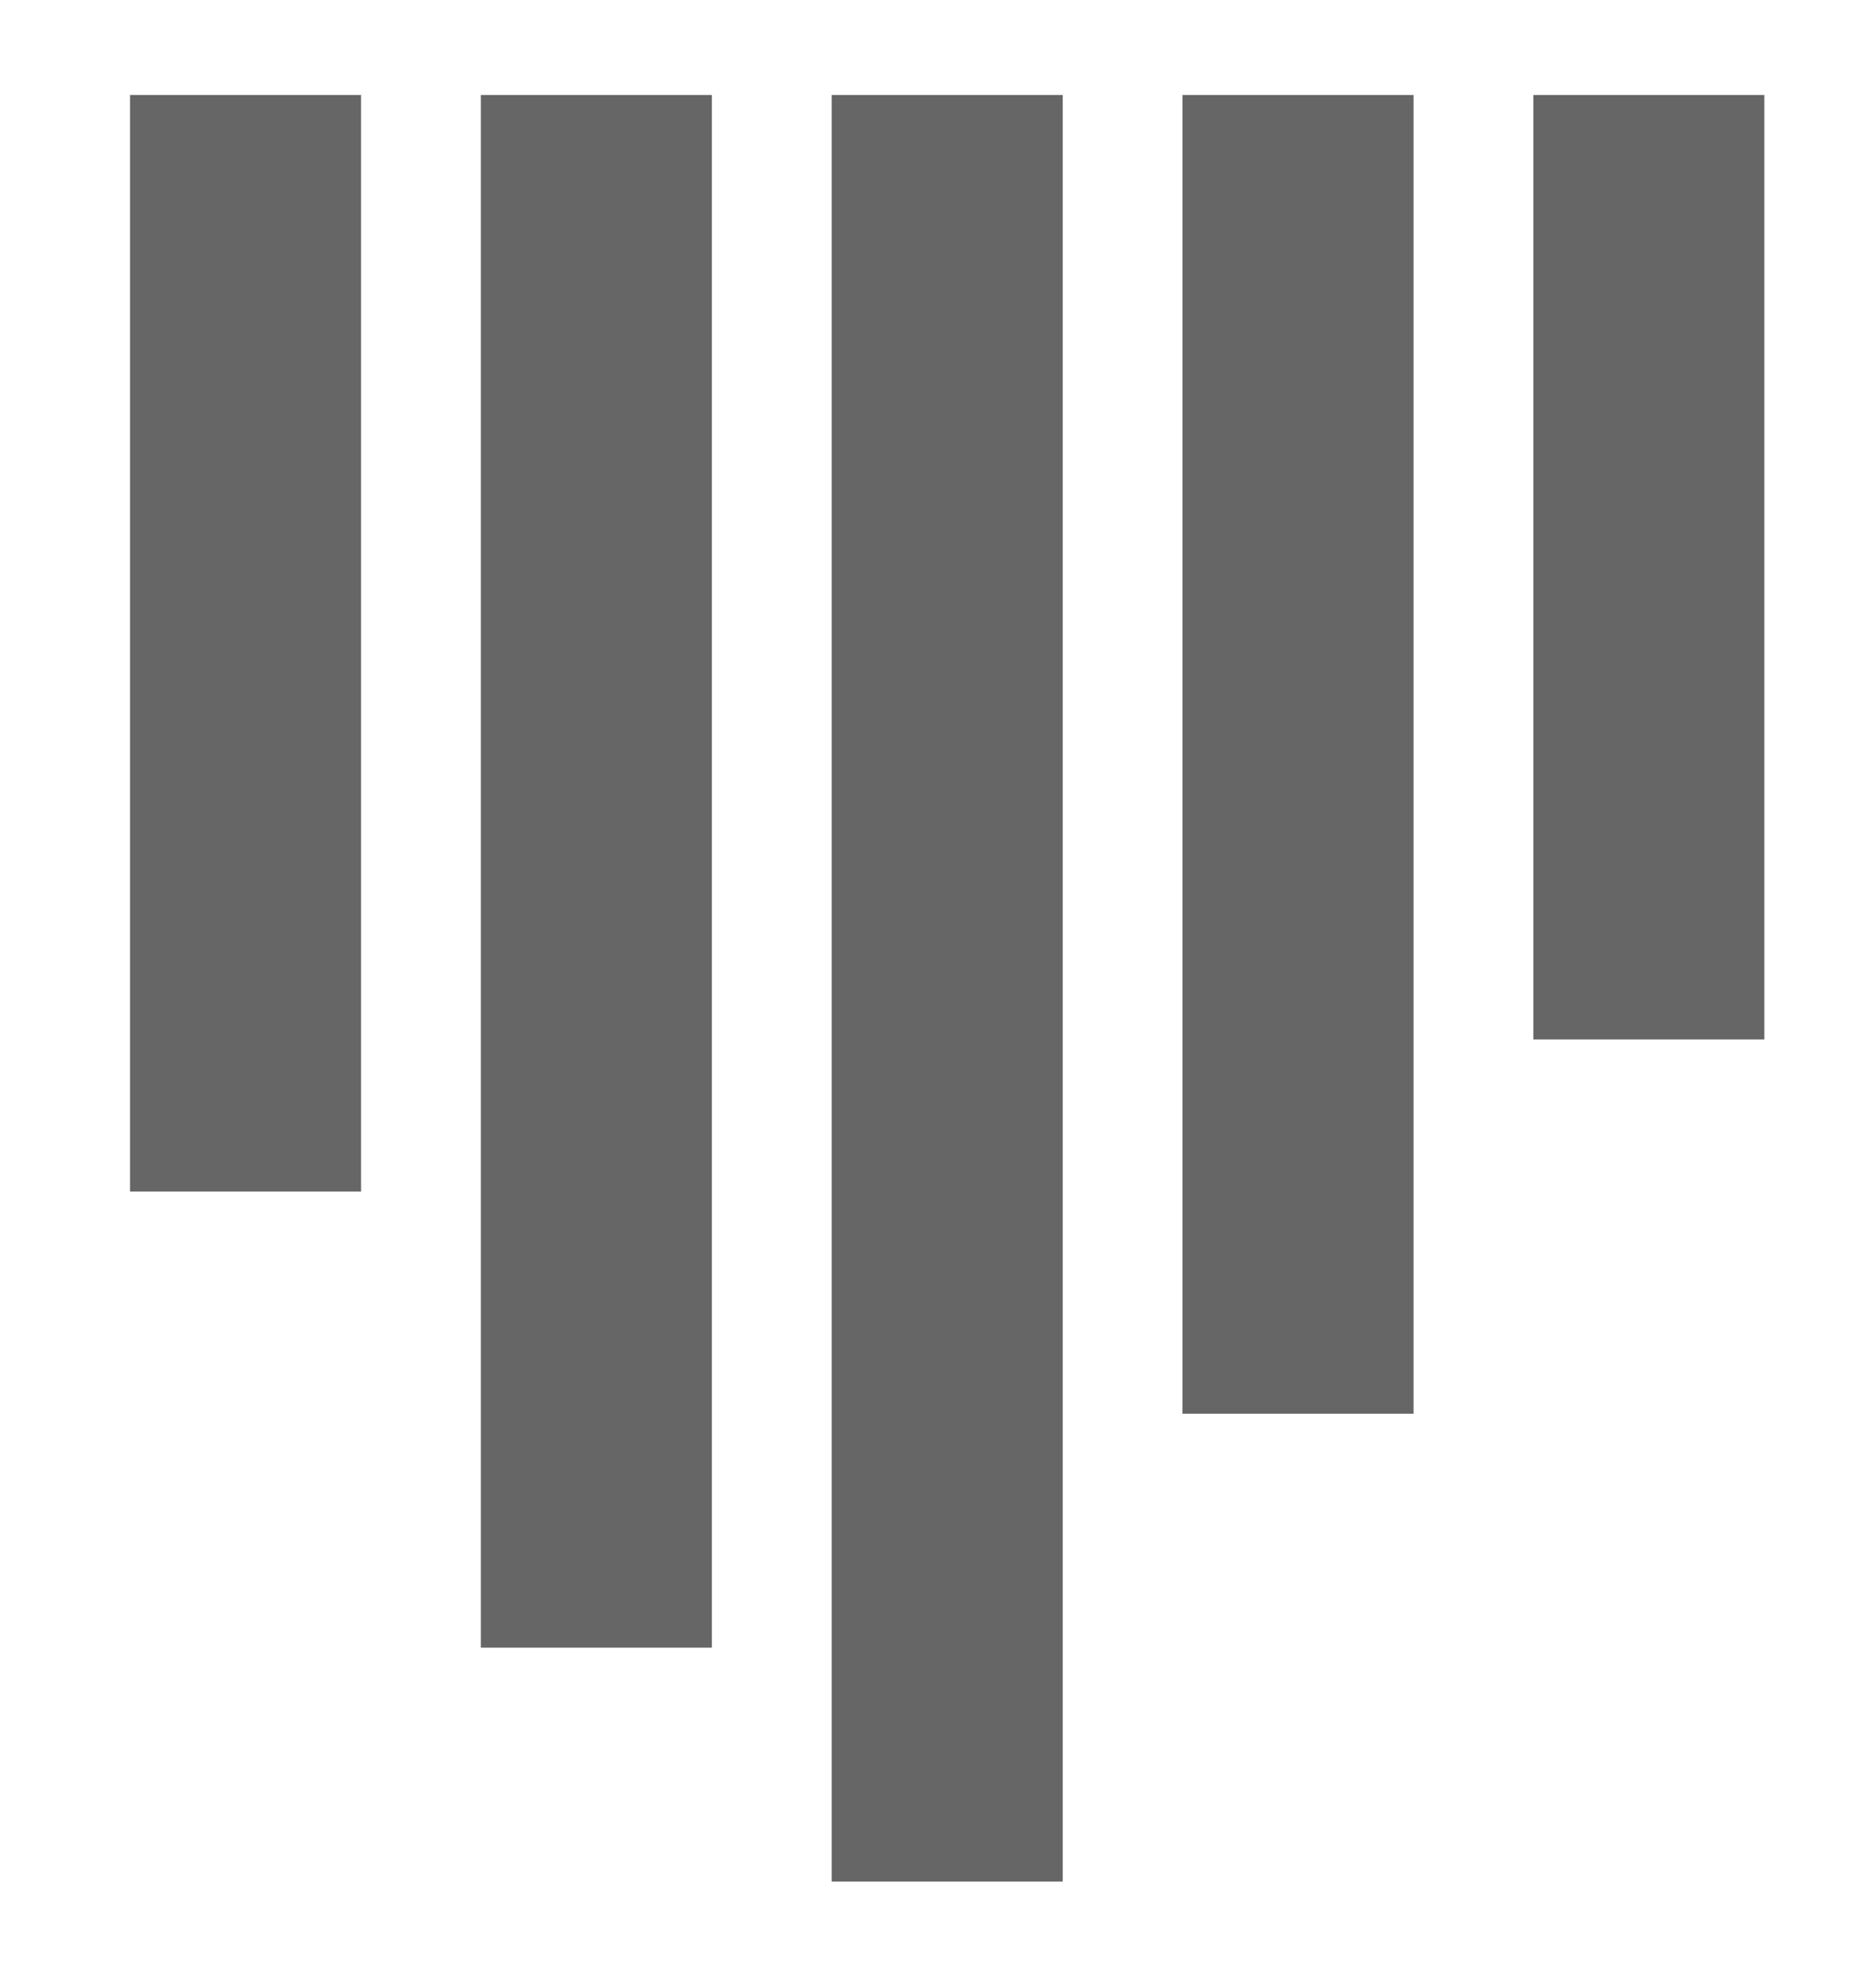 <?xml version="1.0" encoding="UTF-8"?>
<!DOCTYPE svg PUBLIC "-//W3C//DTD SVG 1.1//EN" "http://www.w3.org/Graphics/SVG/1.1/DTD/svg11.dtd">
<!-- Creator: CorelDRAW 2017 -->
<svg xmlns="http://www.w3.org/2000/svg" xml:space="preserve" width="42.332mm" height="44.979mm" version="1.1" style="shape-rendering:geometricPrecision; text-rendering:geometricPrecision; image-rendering:optimizeQuality; fill-rule:evenodd; clip-rule:evenodd"
viewBox="0 0 4233.16 4497.86"
 xmlns:xlink="http://www.w3.org/1999/xlink">
 <defs>
  <style type="text/css">
   <![CDATA[
    .str0 {stroke:#666666;stroke-width:20;stroke-miterlimit:22.926}
    .fil0 {fill:#666666}
   ]]>
  </style>
 </defs>
 <g id="Capa_x0020_1">
  <rect class="fil0 str0" x="304.18" y="224.87" width="502.71" height="2460.62"/>
  <rect class="fil0 str0" x="1097.93" y="224.87" width="502.71" height="3492.5"/>
  <rect class="fil0 str0" x="1891.68" y="224.87" width="502.71" height="4021.67"/>
  <rect class="fil0 str0" x="2685.43" y="224.87" width="502.71" height="2963.33"/>
  <rect class="fil0 str0" x="3479.18" y="224.87" width="502.71" height="2116.66"/>
 </g>
</svg>
